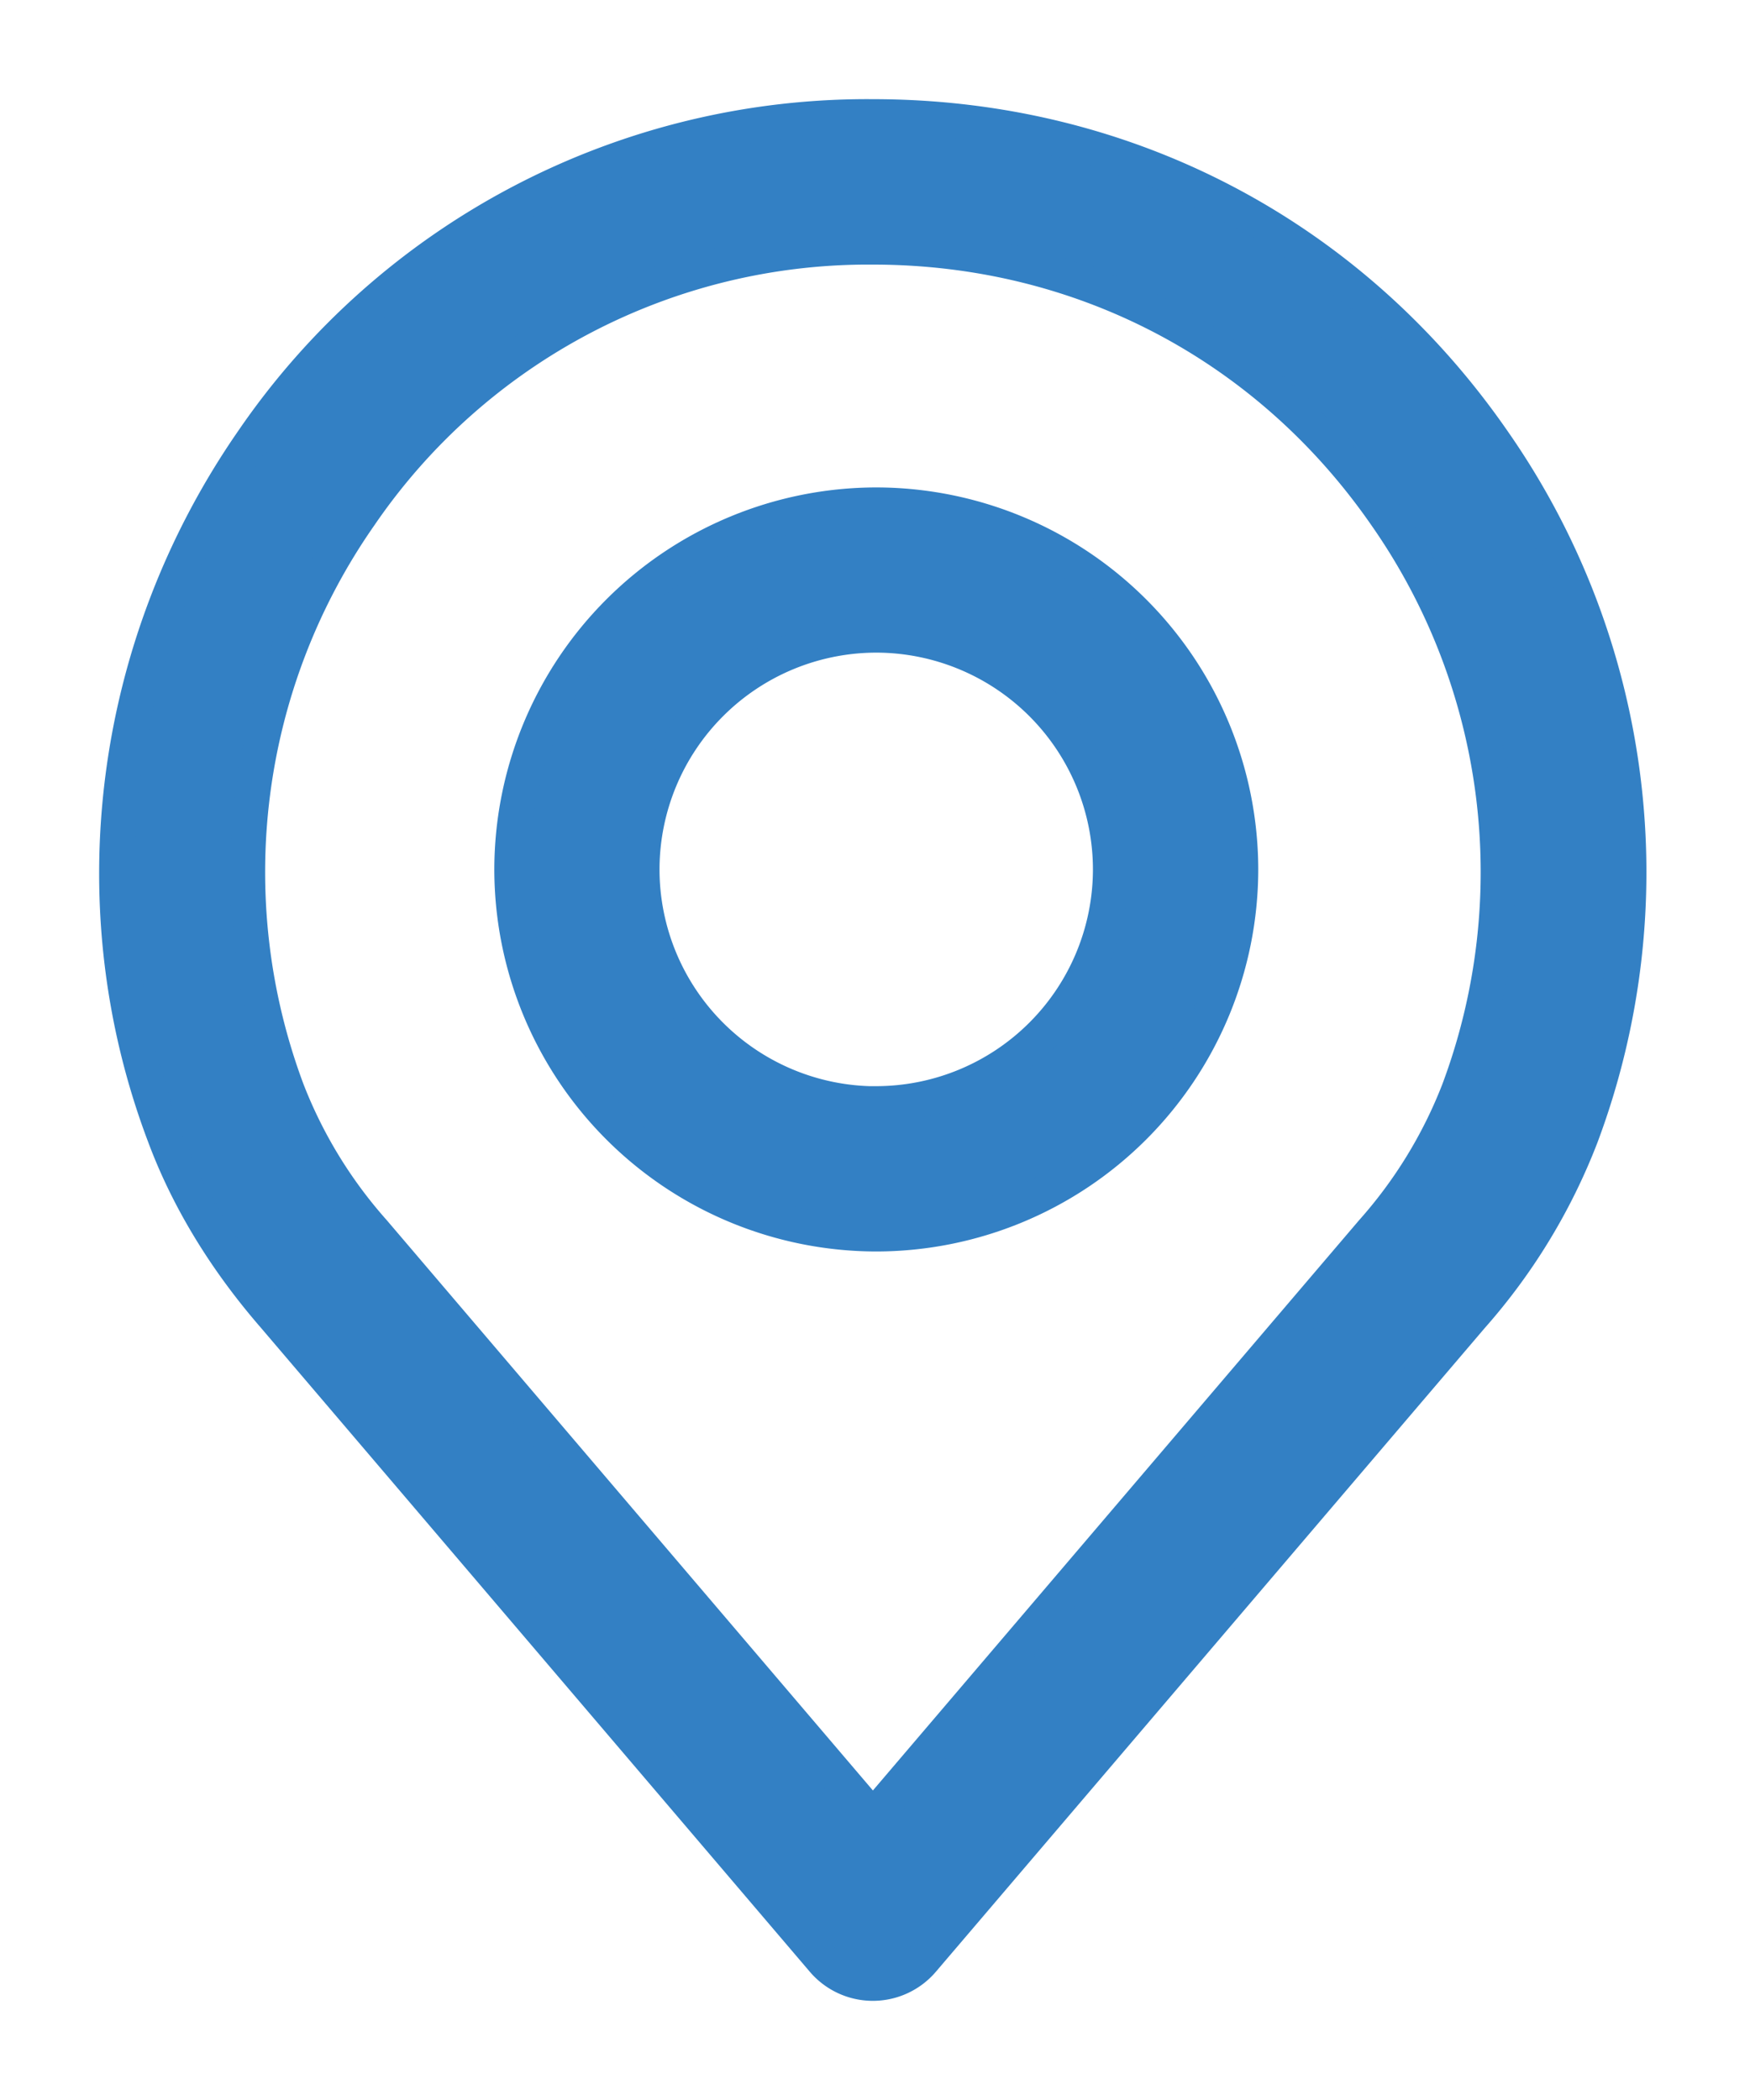 <svg width="15" height="18" xmlns="http://www.w3.org/2000/svg"><g fill="#3380C4" stroke="#3380C4" stroke-width=".3"><path d="M12.8 3.782C11.577 2.014 9.64 1 7.482 1a6.383 6.383 0 00-5.319 2.782C.946 5.54.665 7.768 1.41 9.735c.2.537.516 1.06.94 1.548l4.705 5.52a.56.56 0 00.853 0l4.705-5.518a5.092 5.092 0 00.94-1.547 6.454 6.454 0 00-.753-5.956zm-.297 5.565a3.99 3.99 0 01-.741 1.211l-4.28 5.02L3.2 10.555a3.992 3.992 0 01-.74-1.212 5.338 5.338 0 01.625-4.925 5.276 5.276 0 014.397-2.3c1.783 0 3.386.839 4.397 2.3a5.339 5.339 0 01.624 4.929z"/><path d="M7.51 4.328a3.128 3.128 0 00-3.123 3.125 3.128 3.128 0 003.124 3.124 3.128 3.128 0 003.124-3.124 3.128 3.128 0 00-3.124-3.125zm0 5.133a2.01 2.01 0 01-2.007-2.008A2.01 2.01 0 017.51 5.444a2.01 2.01 0 012.008 2.009A2.01 2.01 0 017.511 9.46z"/></g></svg>